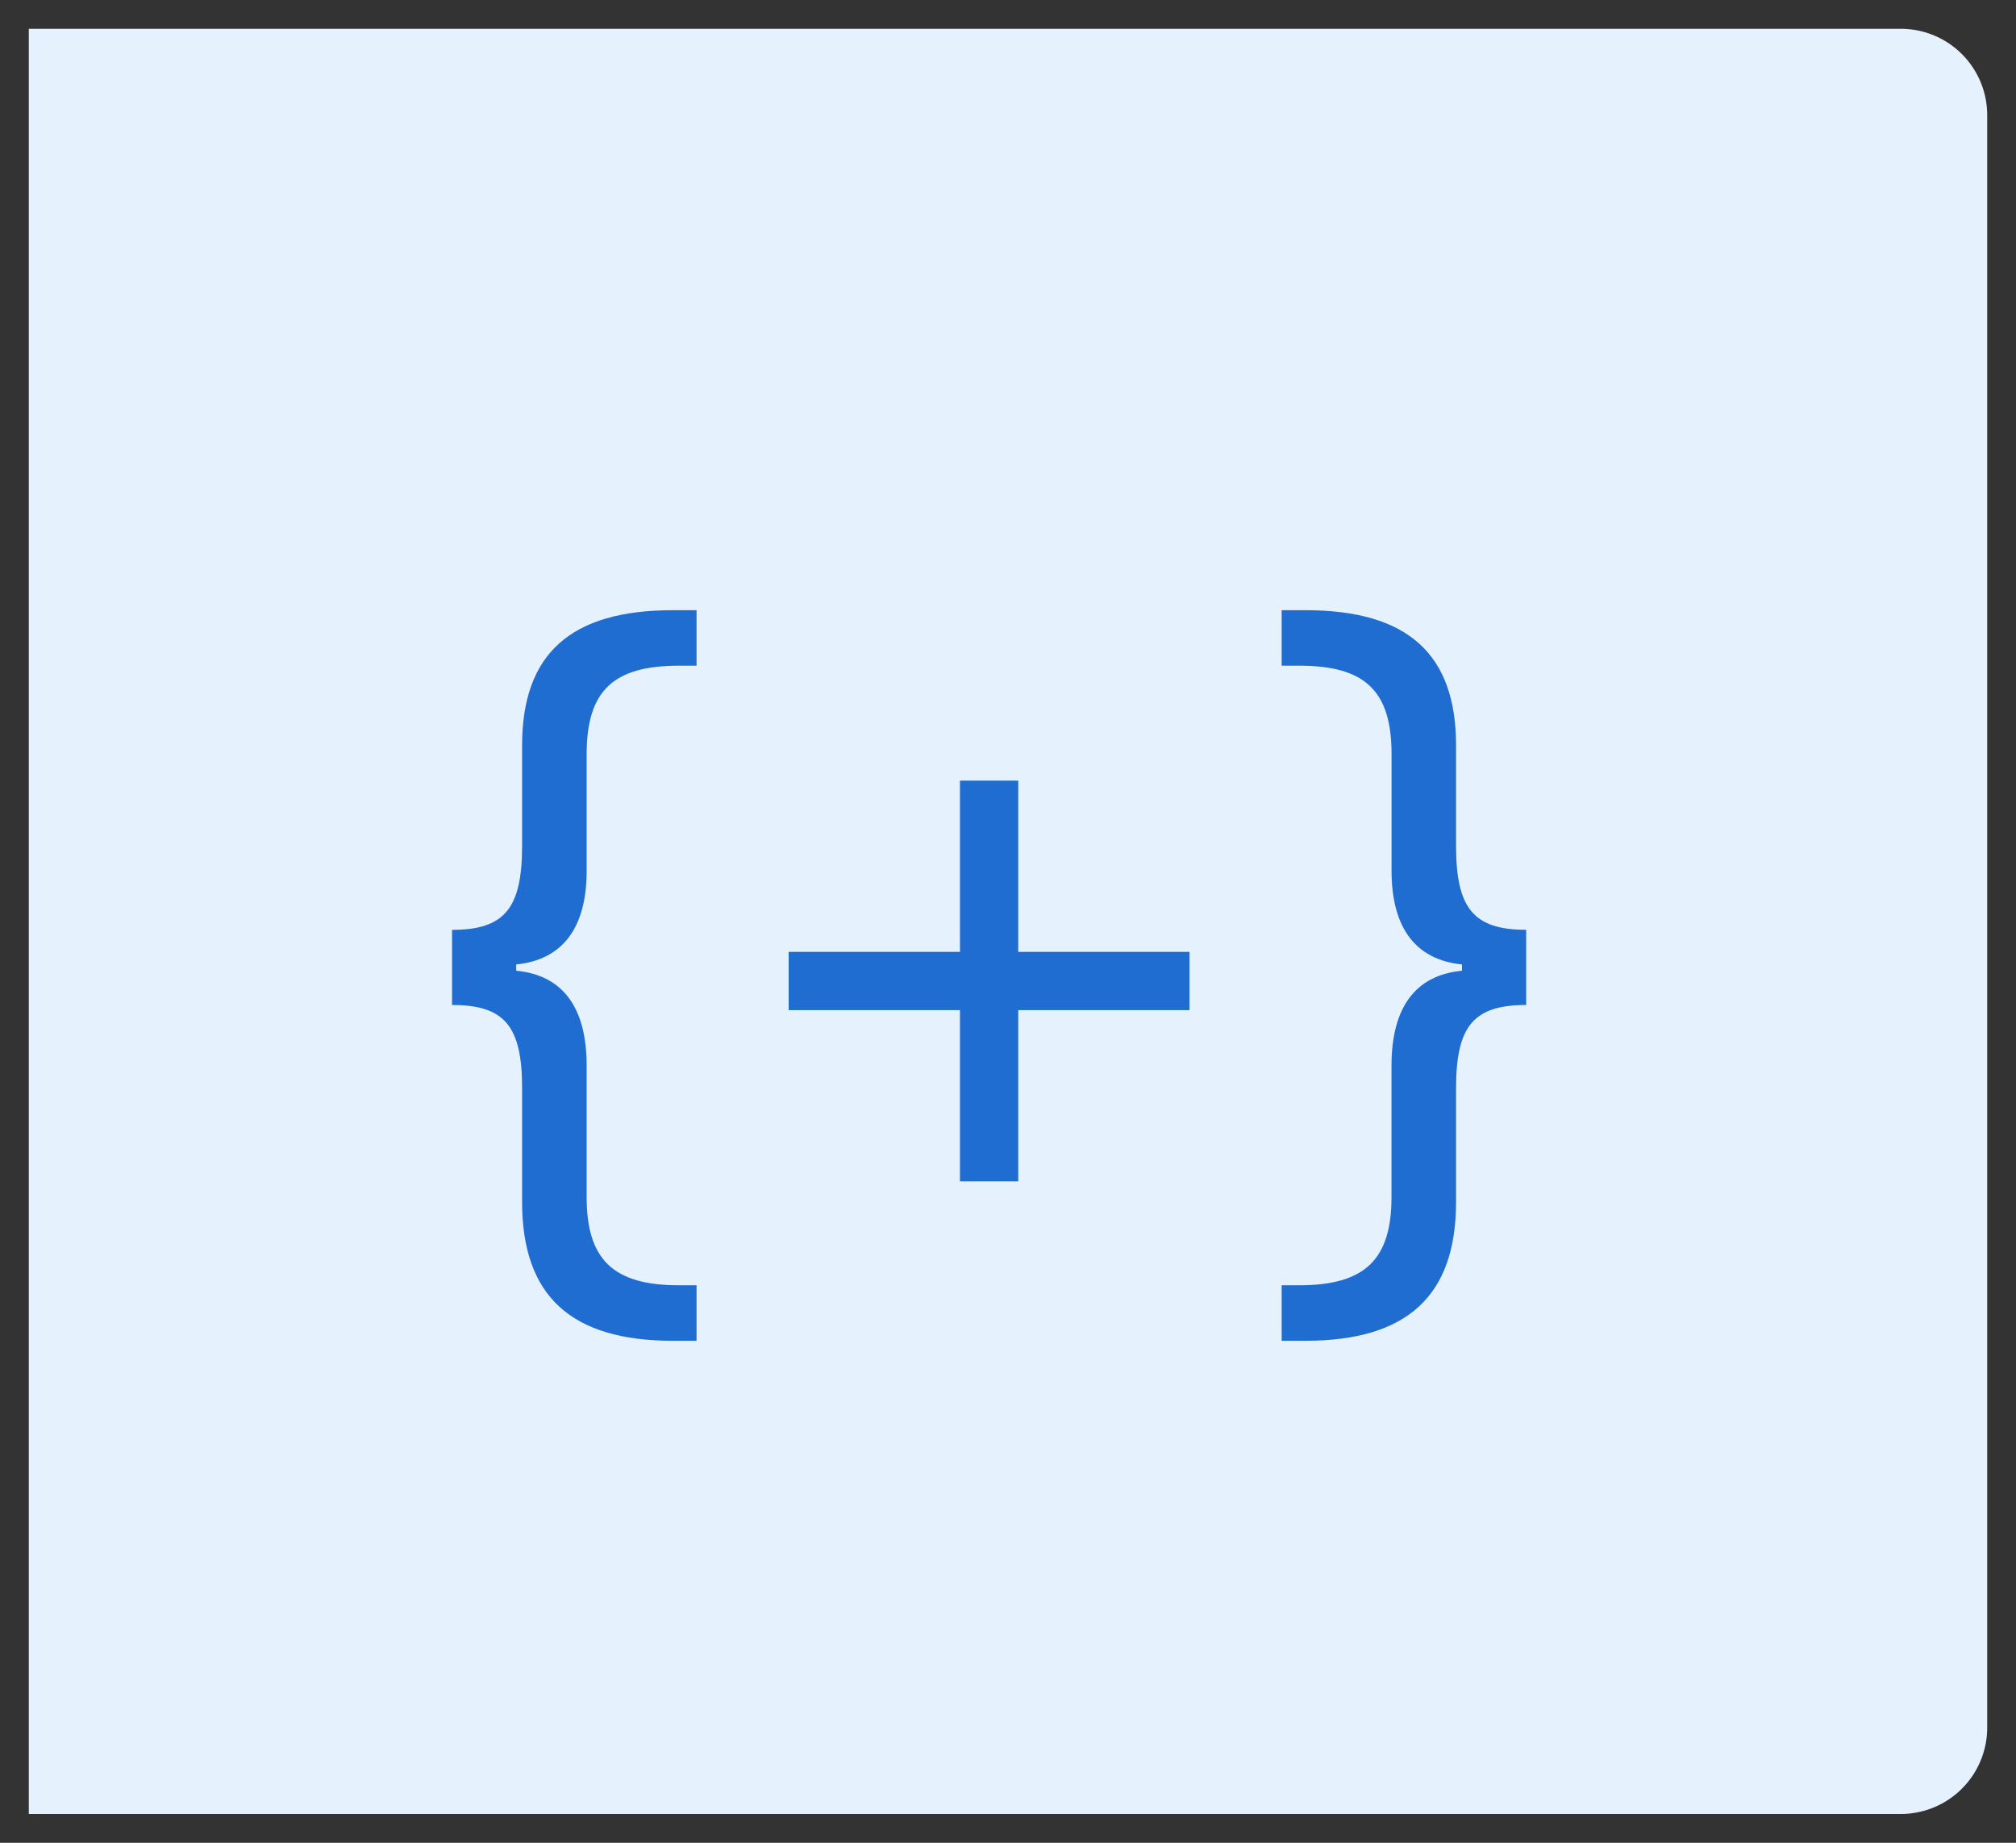 <svg xmlns="http://www.w3.org/2000/svg" width="35" height="32" fill="none" class="add-code-light" viewBox="0 0 35 32"><rect x="0" y="0" width="35" height="32" fill="#333333" stroke="none"/><path fill="#E5F2FD" d="M.5.5H33A1.5 1.5 0 0134.5 2v28a1.5 1.5 0 01-1.5 1.5H.5V.5z"/><path fill="#206DD1" d="M8.962 16.857v-.109c.807-.082 1.223-.636 1.223-1.627v-2.023c0-1.1.459-1.538 1.6-1.538h.308v-.964h-.41c-1.778 0-2.619.758-2.619 2.351v1.743c0 1.087-.307 1.457-1.216 1.457v1.305c.909 0 1.216.362 1.216 1.442v1.976c0 1.634.848 2.413 2.619 2.413h.41v-.964h-.308c-1.135 0-1.6-.444-1.6-1.53v-2.284c0-1.012-.416-1.572-1.223-1.648zm8.716.684h2.973v-1.012h-2.973v-2.973h-1.012v2.973h-2.974v1.012h2.974v2.974h1.012V17.54zm7.704-.684c-.807.076-1.224.636-1.224 1.648v2.283c0 1.087-.465 1.531-1.6 1.531h-.307v.964h.41c1.77 0 2.618-.78 2.618-2.413v-1.976c0-1.08.308-1.442 1.217-1.442v-1.306c-.91 0-1.217-.369-1.217-1.456v-1.743c0-1.592-.84-2.351-2.618-2.351h-.41v.964h.308c1.141 0 1.6.437 1.6 1.538v2.023c0 .991.416 1.545 1.223 1.627v.11z" class="add-code-light-sign"/></svg>